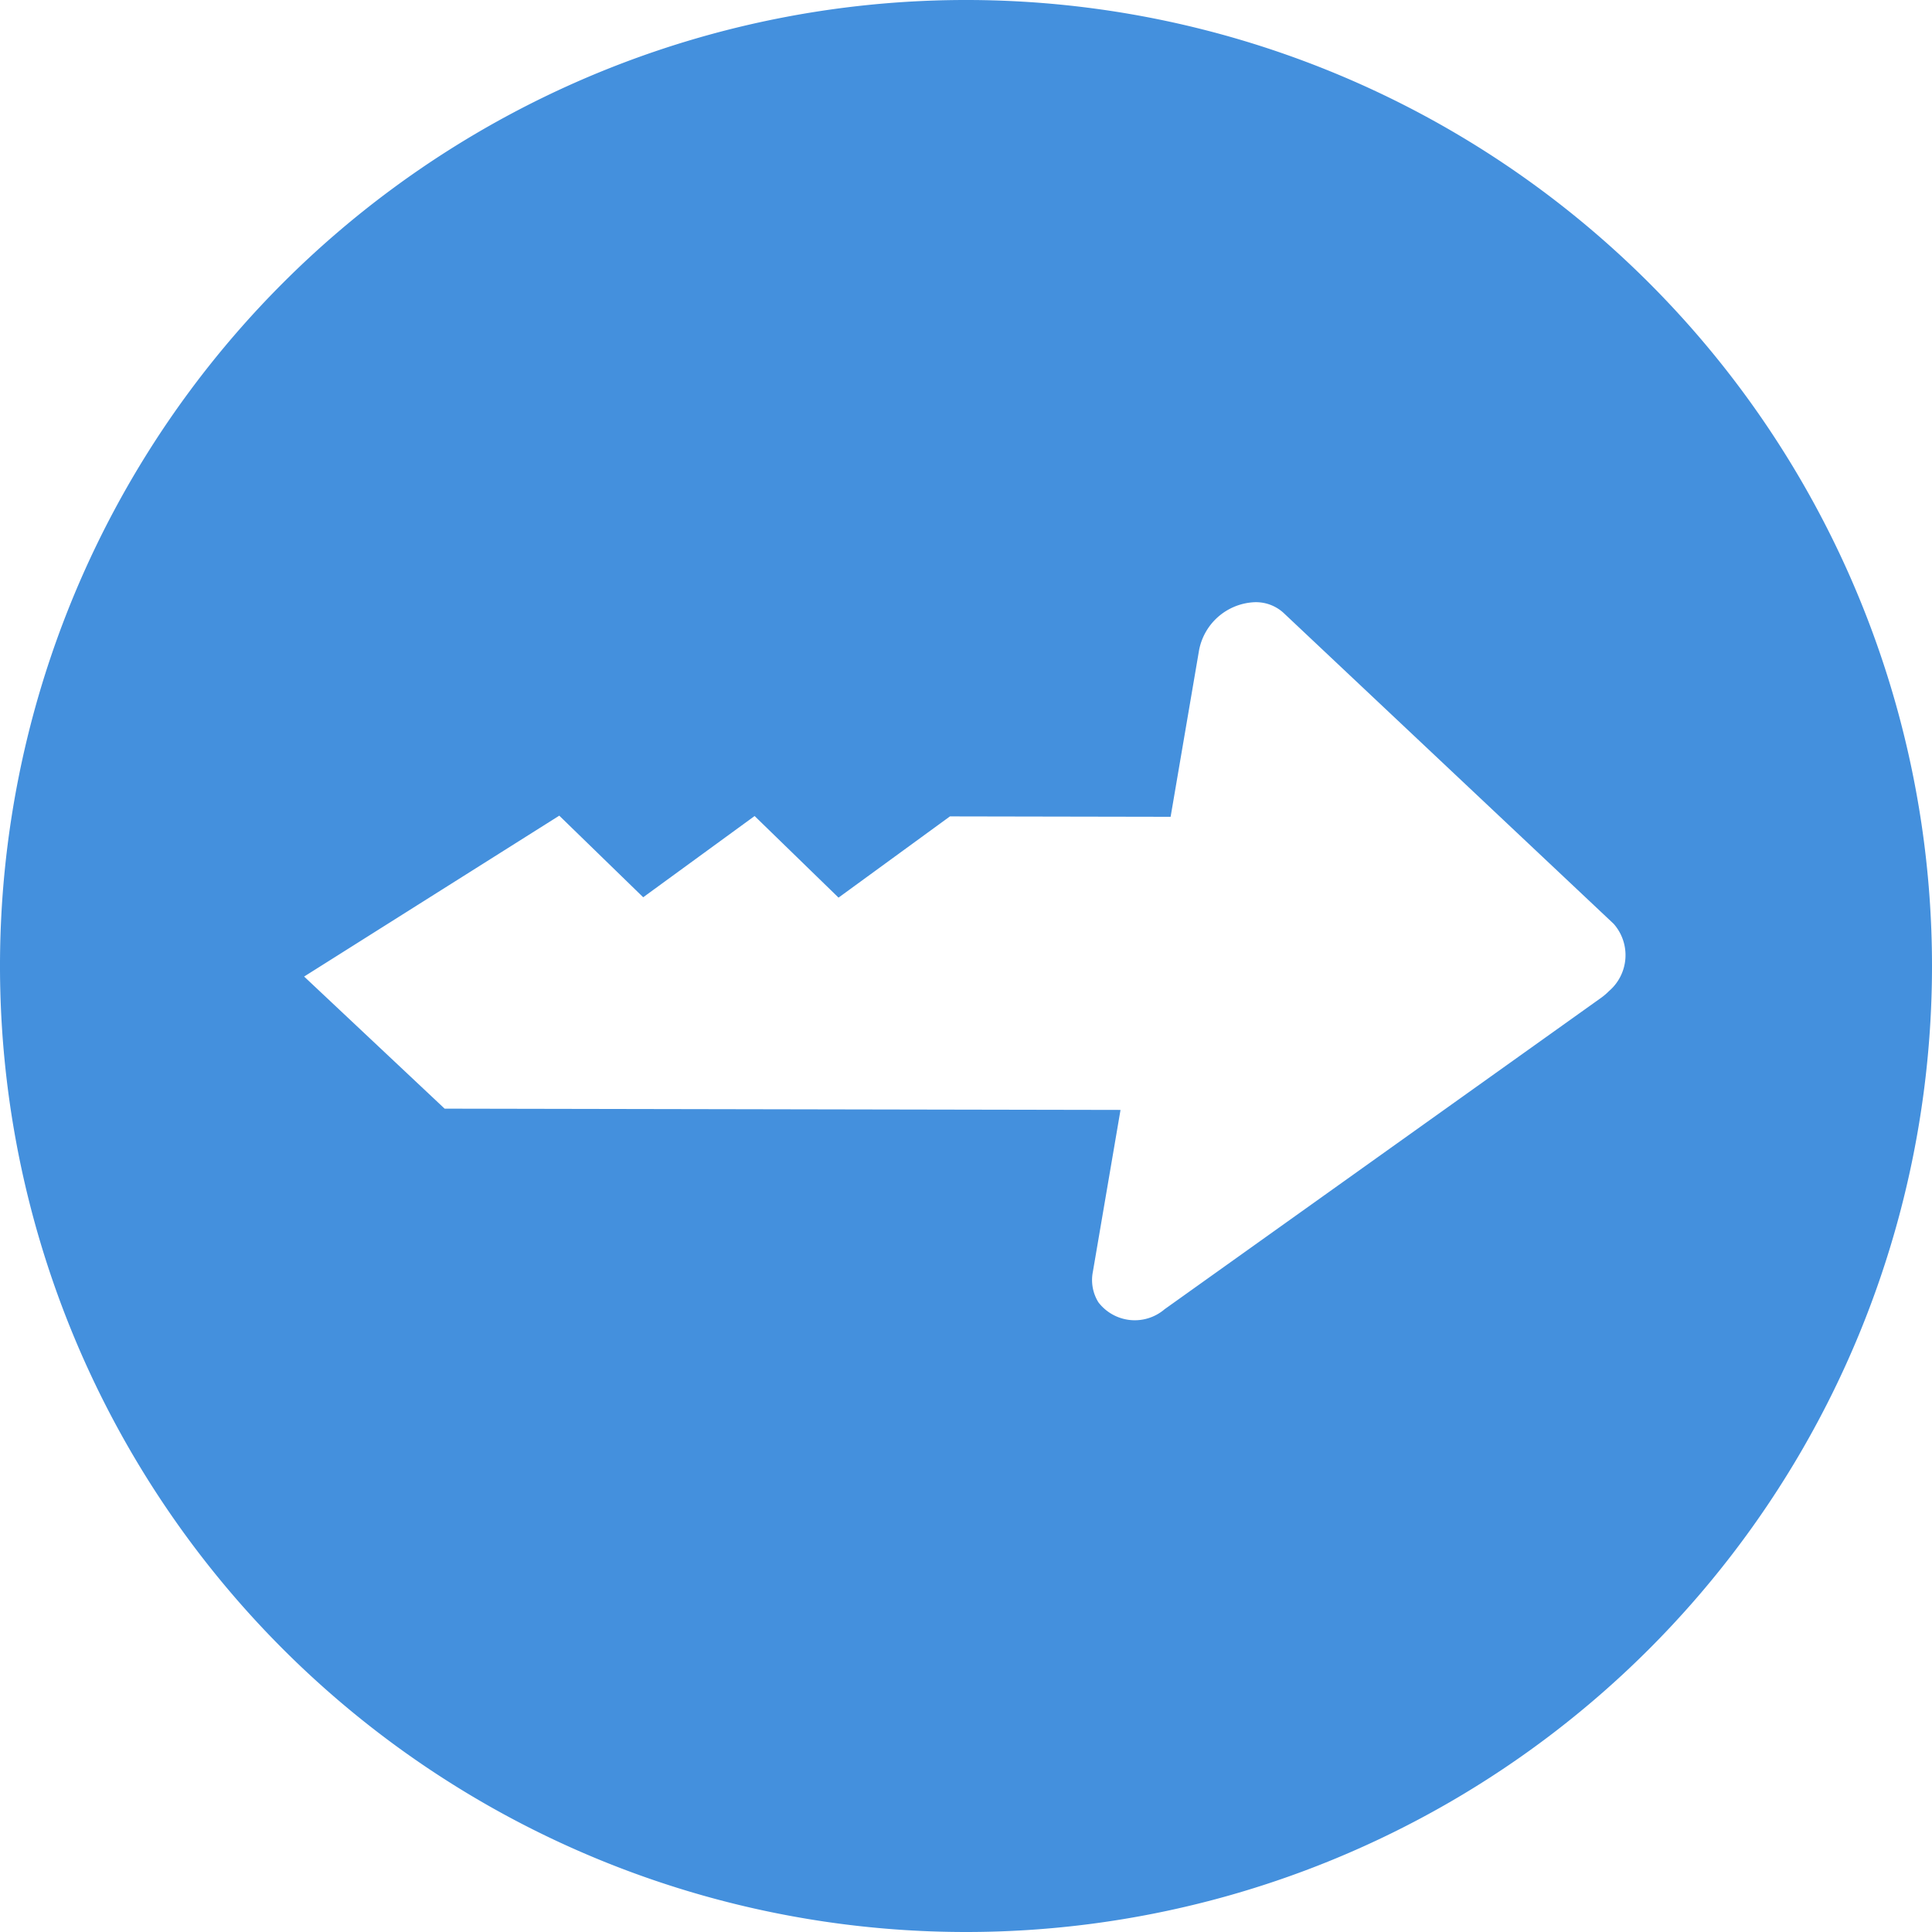 <svg xmlns="http://www.w3.org/2000/svg" width="42.5" height="42.5" viewBox="0 0 42.5 42.5">
    <path id="Path_12" data-name="Path 12" d="M241.839,488.018a21.25,21.25,0,1,1,21.25-21.25A21.25,21.25,0,0,1,241.839,488.018Zm14.247-22.178L248.824,459a.9.9,0,0,0-.627-.235,1.3,1.3,0,0,0-1.231,1.056l-.626,3.665-4.854-.009-2.451,1.787-1.846-1.795-2.451,1.787-1.846-1.795L227.279,467l3.091,2.906,14.868.028-.609,3.565a.929.929,0,0,0,.122.666,1.008,1.008,0,0,0,1.456.154l9.6-6.849a1.354,1.354,0,0,0,.176-.15A1.041,1.041,0,0,0,256.086,465.84Z" transform="translate(-220.589 -445.518)" fill="#4490dd"/>
</svg>
